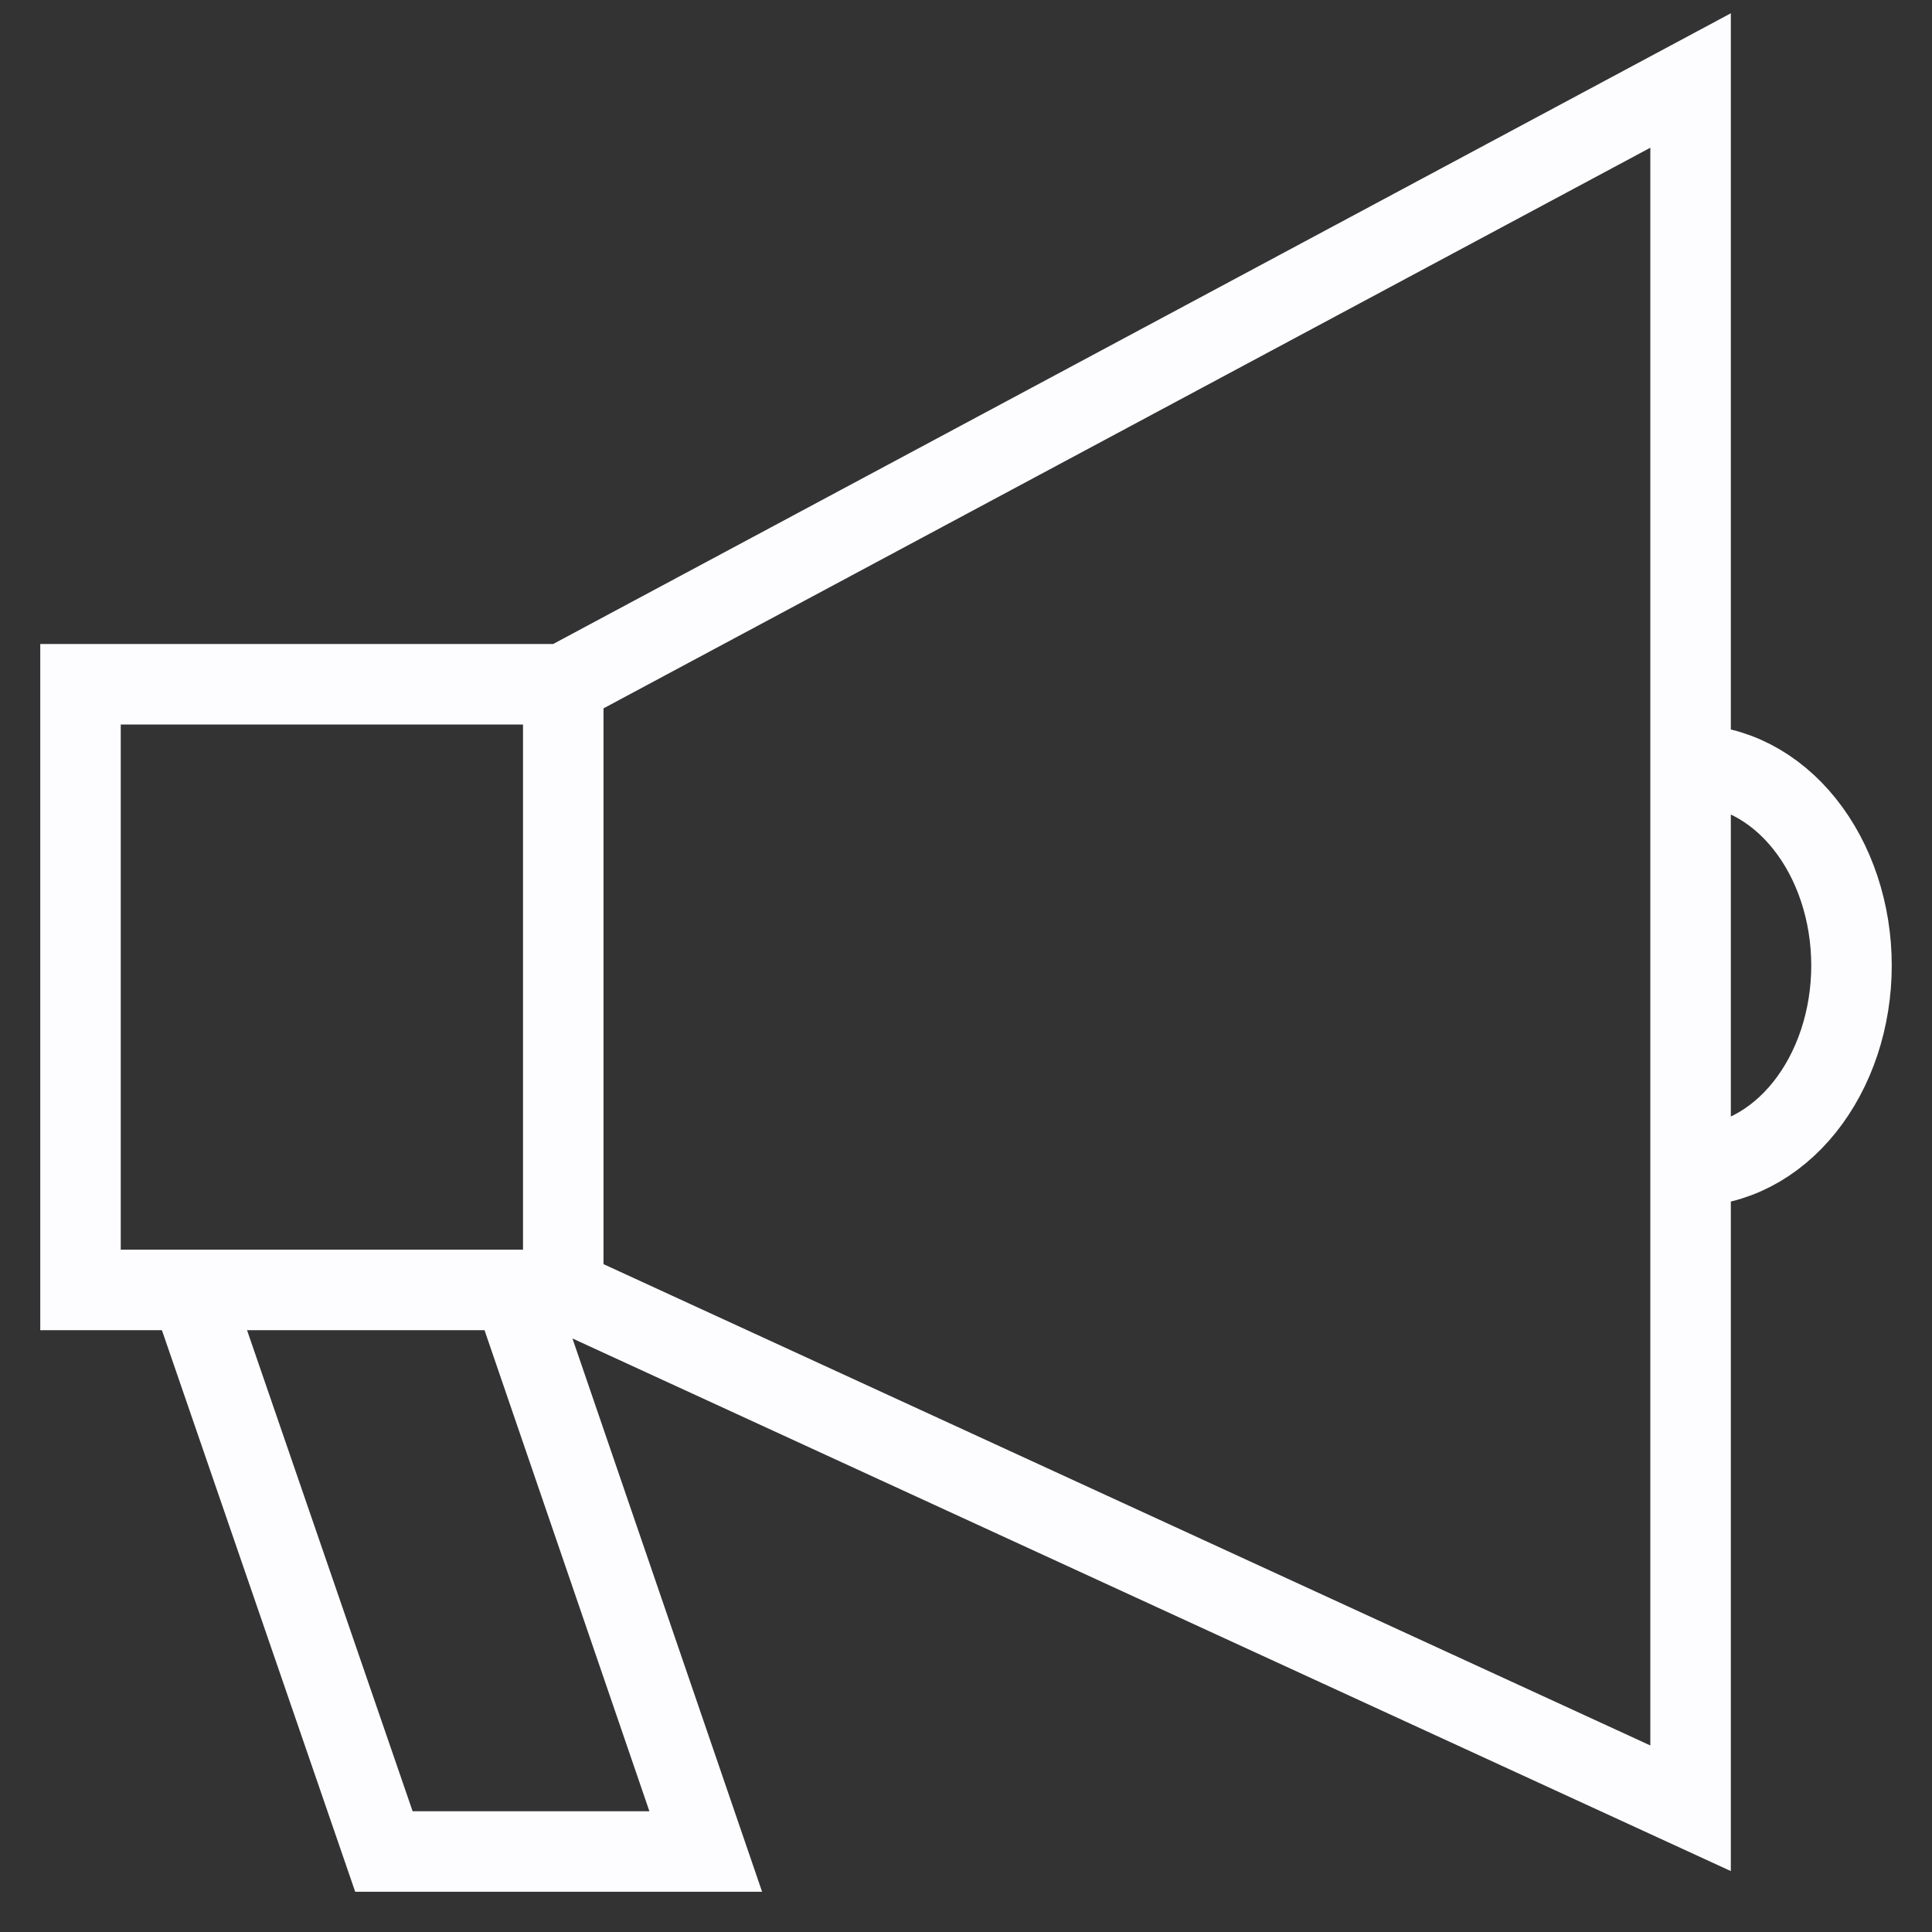 <svg width="24" height="24" viewBox="0 0 24 24" fill="none" xmlns="http://www.w3.org/2000/svg">
<rect x="0" y="0" width="24" height="24" fill="#333333" stroke="none"/>
<path d="M6.997 16.024H1V8.5H6.997V16.024ZM6.997 16.024L21.001 22.463V1L6.997 8.5V16.024ZM6.376 16.024H2.368L4.769 23H8.767L6.376 16.024ZM21.001 9.502V14.486C21.531 14.486 22.04 14.224 22.415 13.756C22.789 13.289 23 12.655 23 11.994C23 11.333 22.789 10.699 22.415 10.232C22.04 9.764 21.531 9.502 21.001 9.502V9.502Z" stroke="#FDFDFF" stroke-miterlimit="10"/>
</svg>
